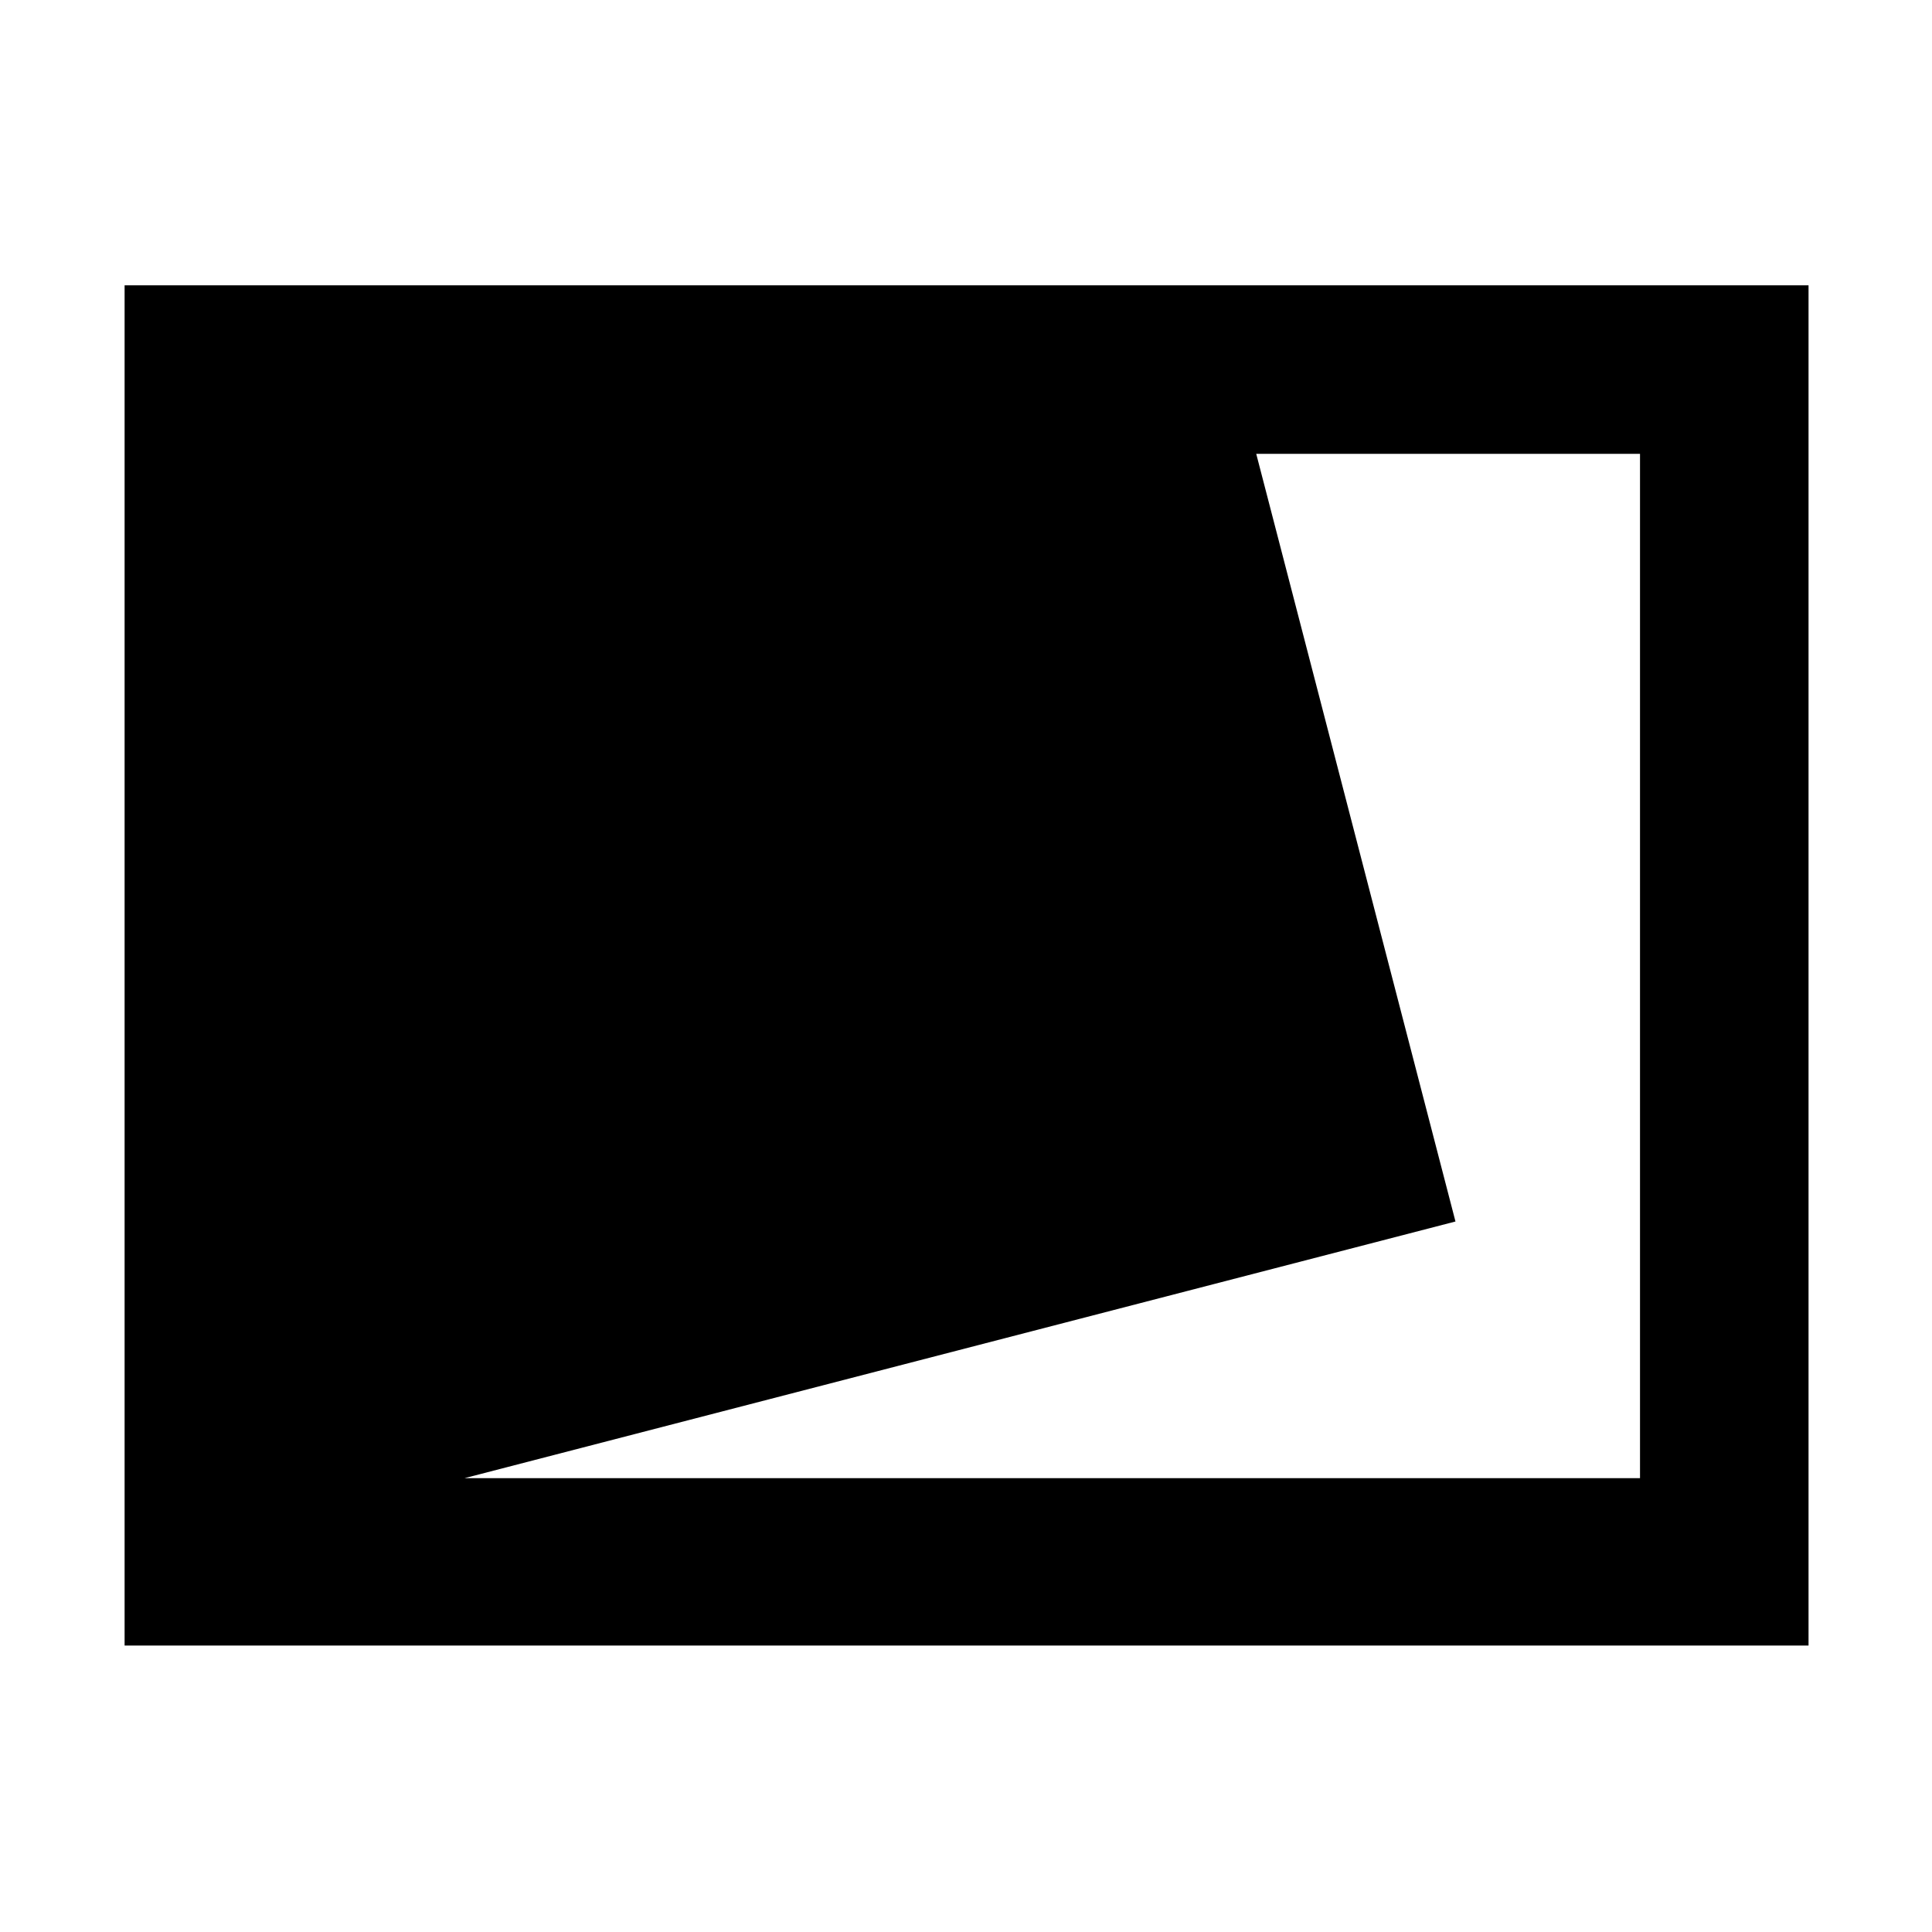 <svg xmlns="http://www.w3.org/2000/svg" height="48" viewBox="0 -960 960 960" width="48"><path d="M61.913-142.348v-675.87h836.739v675.87H61.912Zm168.959-83.174h584.041v-508.956H624.218l99 381.435-492.346 127.521Z"/></svg>